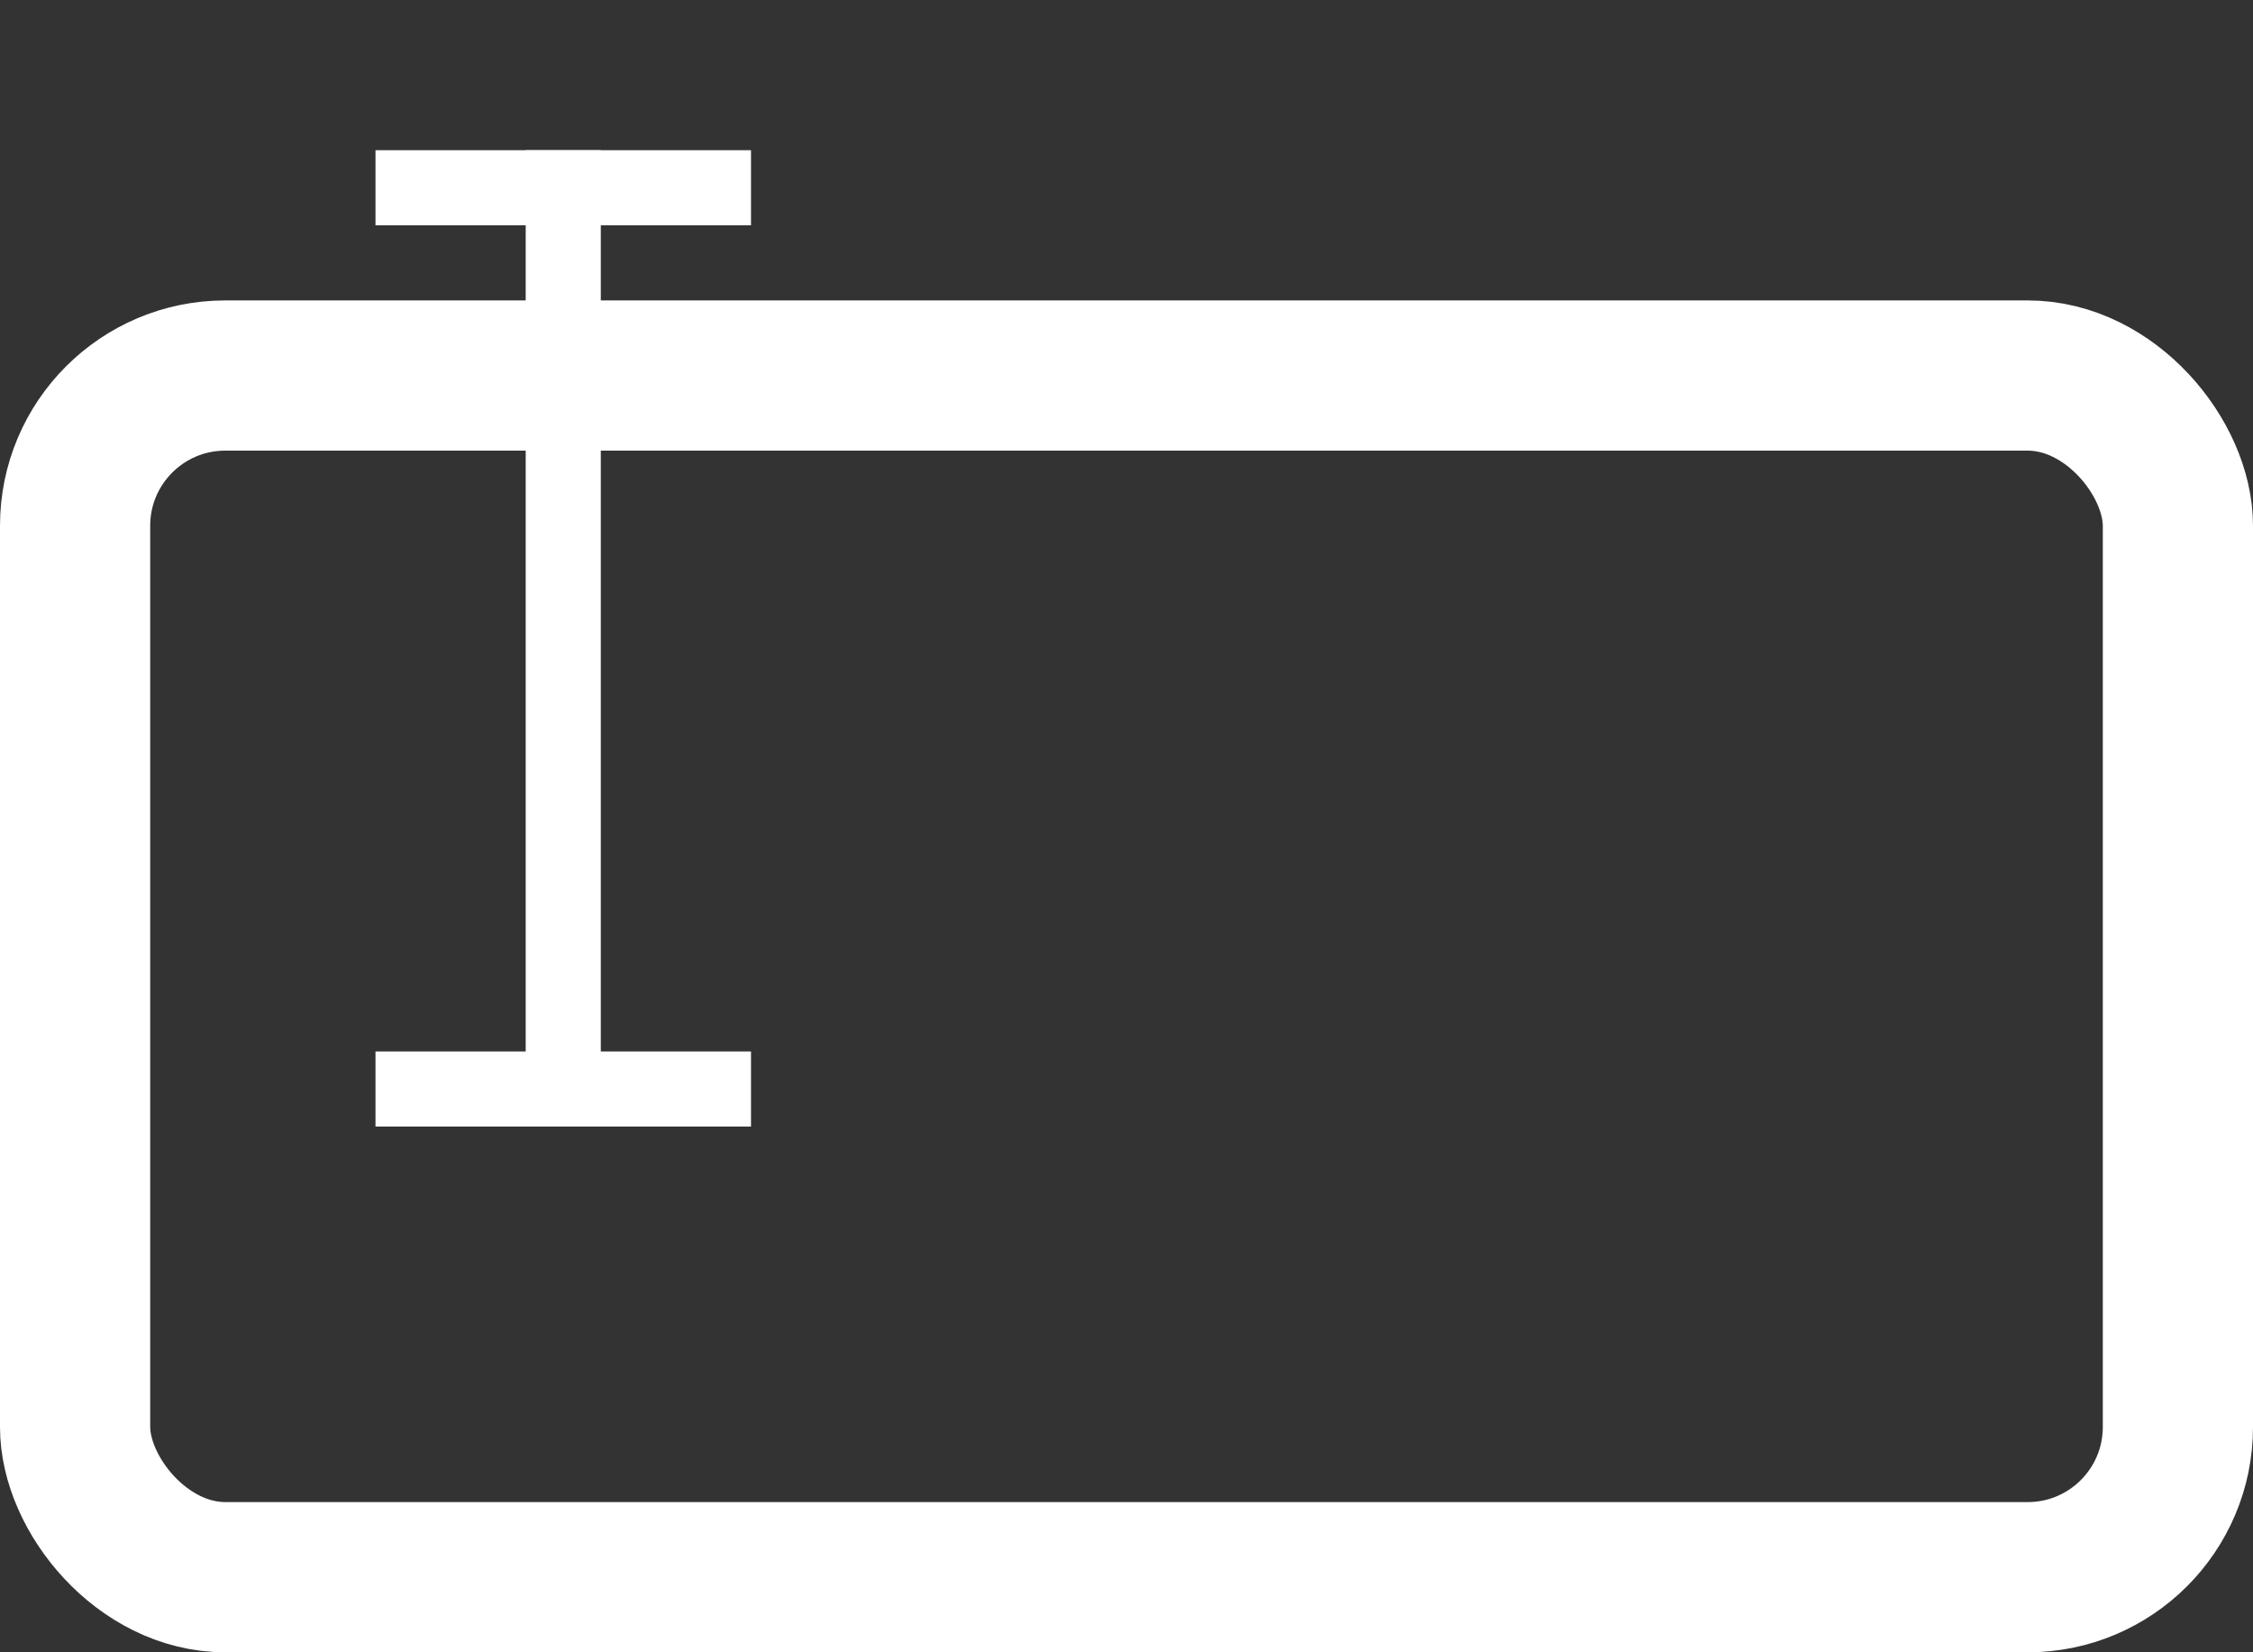 <?xml version="1.0" encoding="UTF-8" standalone="no"?>
<svg xmlns:sketch="http://www.bohemiancoding.com/sketch/ns" xmlns="http://www.w3.org/2000/svg" height="22px" width="30px" version="1.1" xmlns:xlink="http://www.w3.org/1999/xlink" viewBox="0 0 30 22"><rect x="0" y="0" width="30" height="22" fill="#333333" stroke="none"/><!-- Generator: Sketch 3.3.2 (12043) - http://www.bohemiancoding.com/sketch -->
 <title>Untitled 3</title>
 <desc>Created with Sketch.</desc>
 <g id="Page-1" fill-rule="evenodd" sketch:type="MSPage" stroke="#fff" fill="none">
  <rect id="Rectangle-62" rx="2" sketch:type="MSShapeGroup" height="16" width="28" y="5" x="1" stroke-width="2"/>
  <path id="Line-Copy-10" sketch:type="MSShapeGroup" stroke-linecap="square" d="m9.5 14.5h-4"/>
  <path id="Line" sketch:type="MSShapeGroup" stroke-linecap="square" d="m9.5 2.5h-4"/>
  <path id="Line" sketch:type="MSShapeGroup" stroke-linecap="square" d="m7.5 2.5v12"/>
 </g>
</svg>
